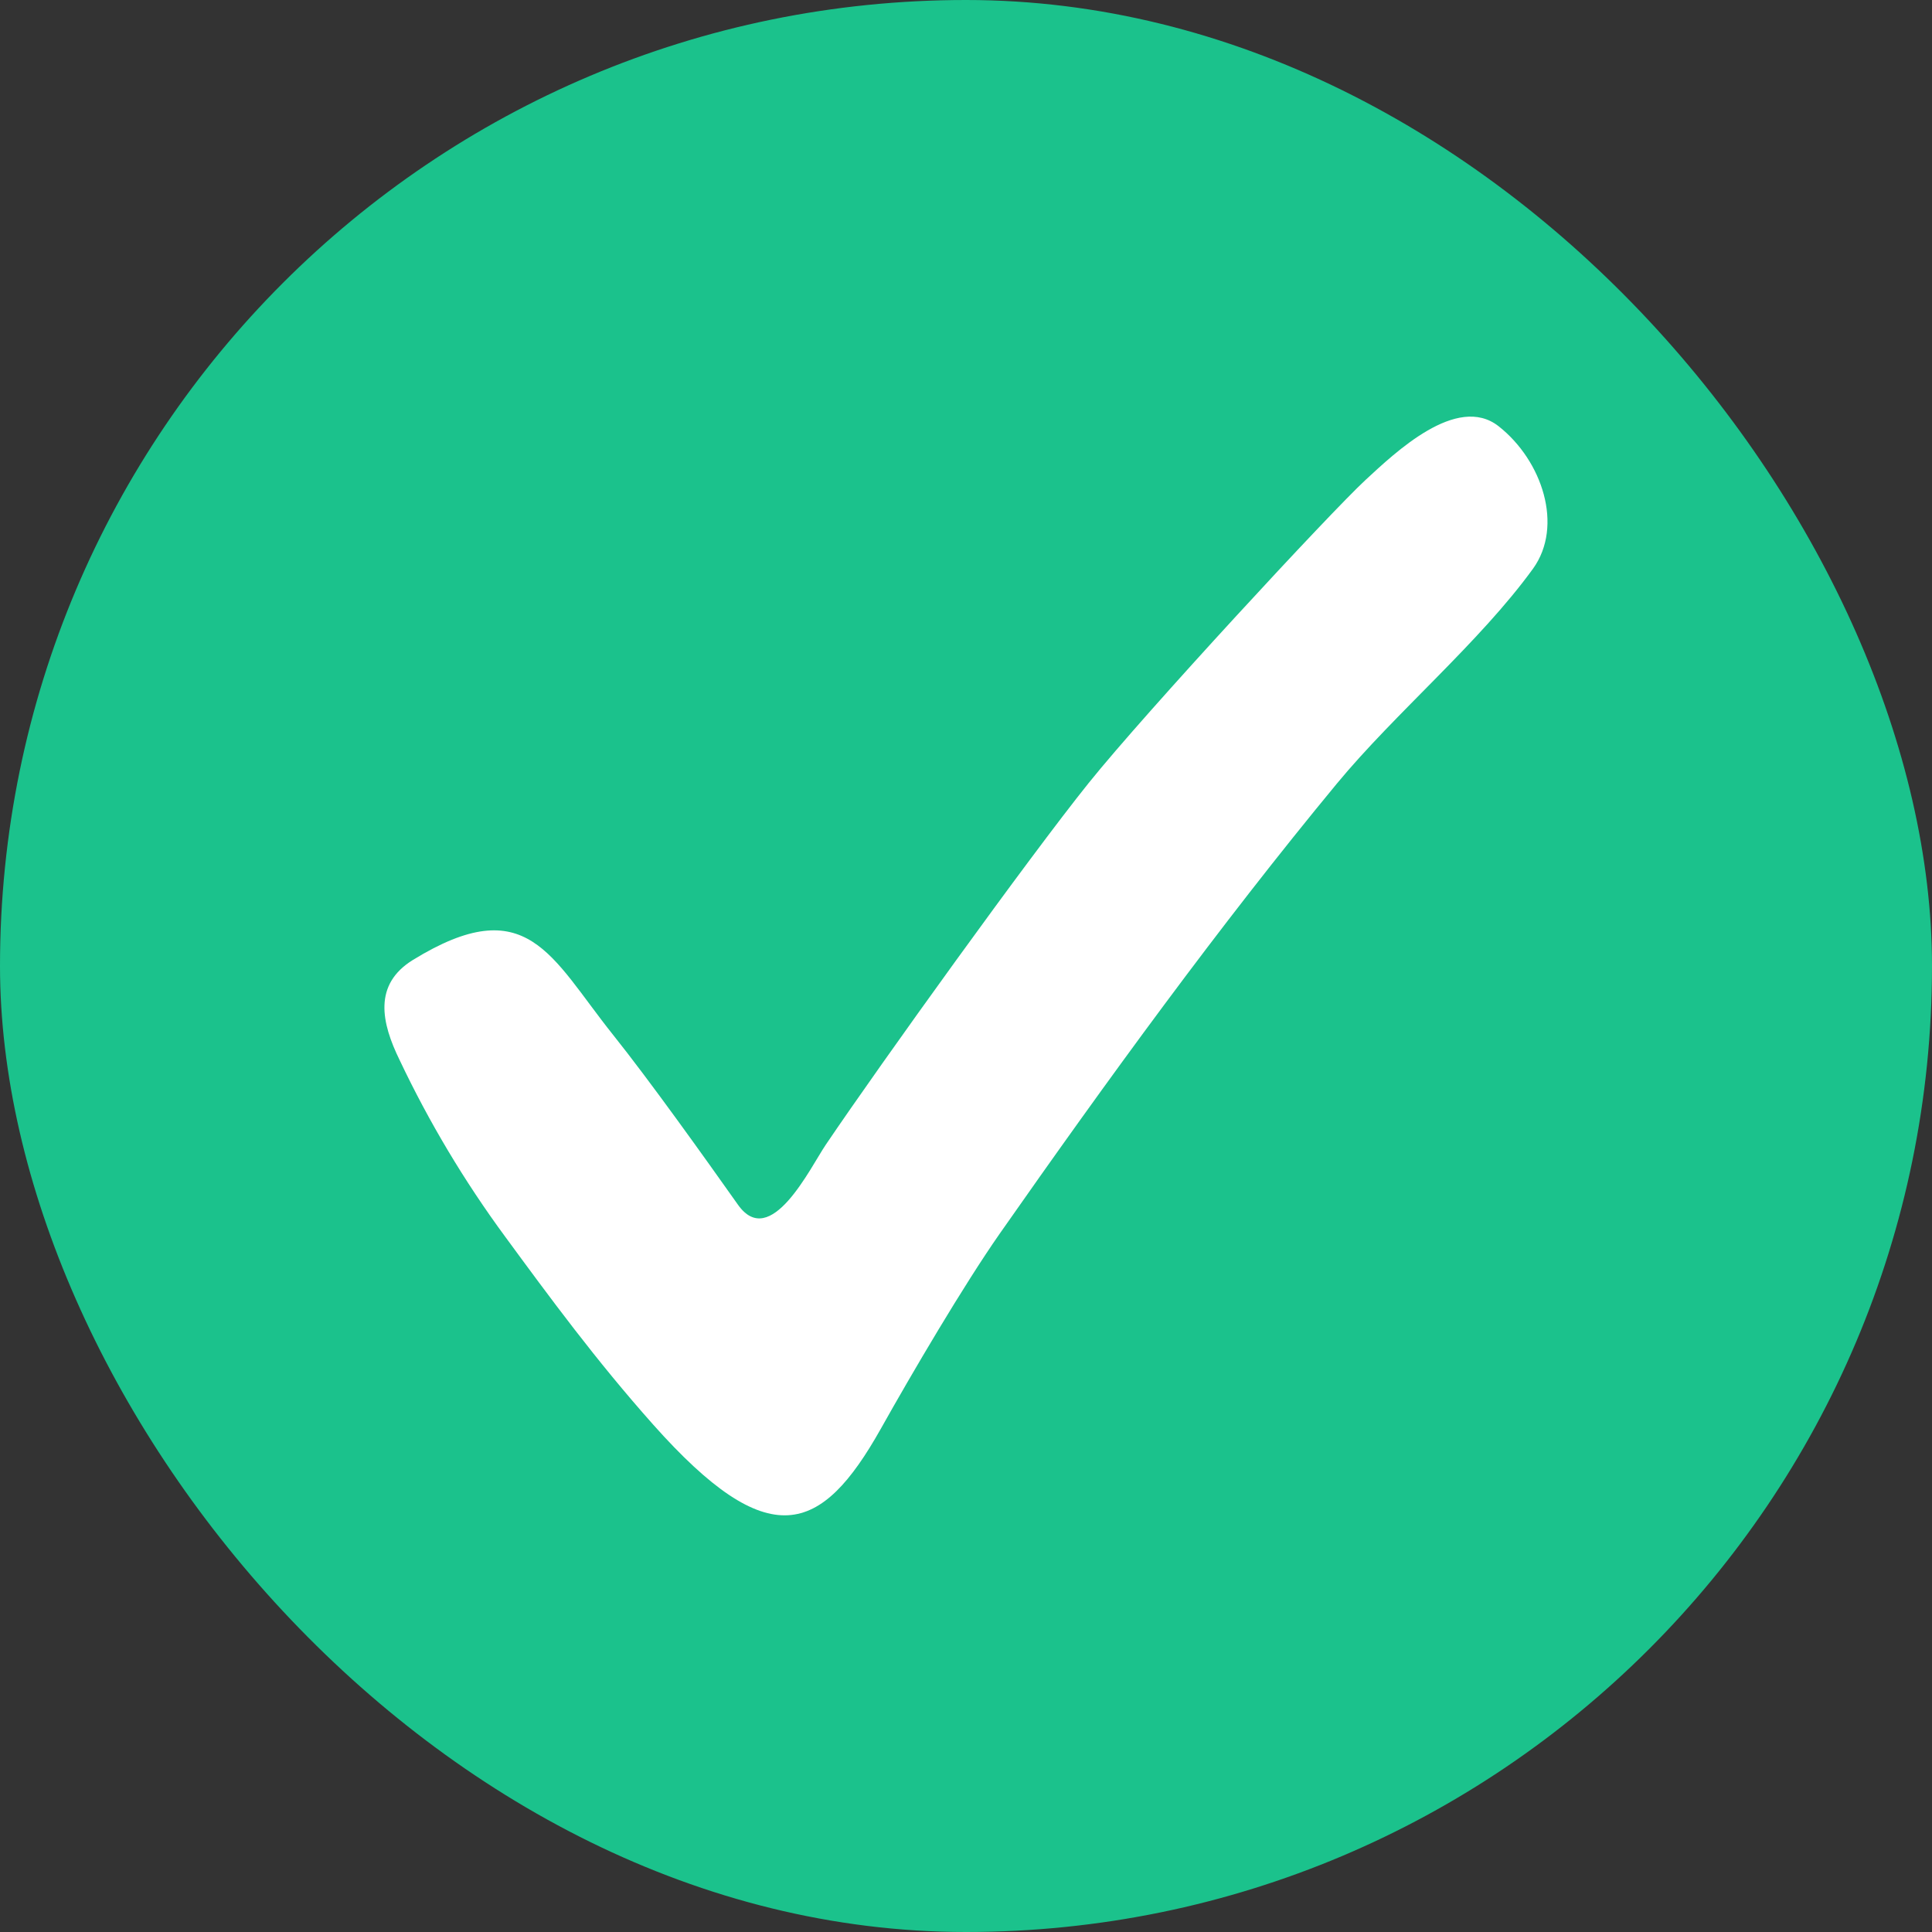<svg width="18" height="18" viewBox="0 0 18 18" fill="none" xmlns="http://www.w3.org/2000/svg">
<rect x="0" y="0" width="18" height="18" fill="#333333" stroke="none"/>
<rect width="18" height="18" rx="9" fill="#1BC28C"/>
<path d="M6.084 13.271C5.552 12.673 5.122 12.088 4.706 11.521C4.327 11.006 3.998 10.456 3.724 9.878C3.552 9.527 3.476 9.172 3.848 8.943C4.913 8.289 5.131 8.914 5.71 9.639C6.053 10.068 6.559 10.777 6.876 11.225C7.179 11.652 7.548 10.88 7.695 10.663C8.219 9.889 9.581 7.995 10.143 7.295C10.677 6.63 12.401 4.768 12.723 4.471C12.996 4.219 13.573 3.666 13.962 3.971C14.37 4.292 14.569 4.901 14.283 5.298C13.783 5.988 12.998 6.644 12.455 7.301C11.356 8.631 10.315 10.064 9.316 11.491C8.977 11.976 8.5 12.788 8.205 13.314C7.651 14.298 7.165 14.486 6.084 13.271Z" fill="white"/>
</svg>
